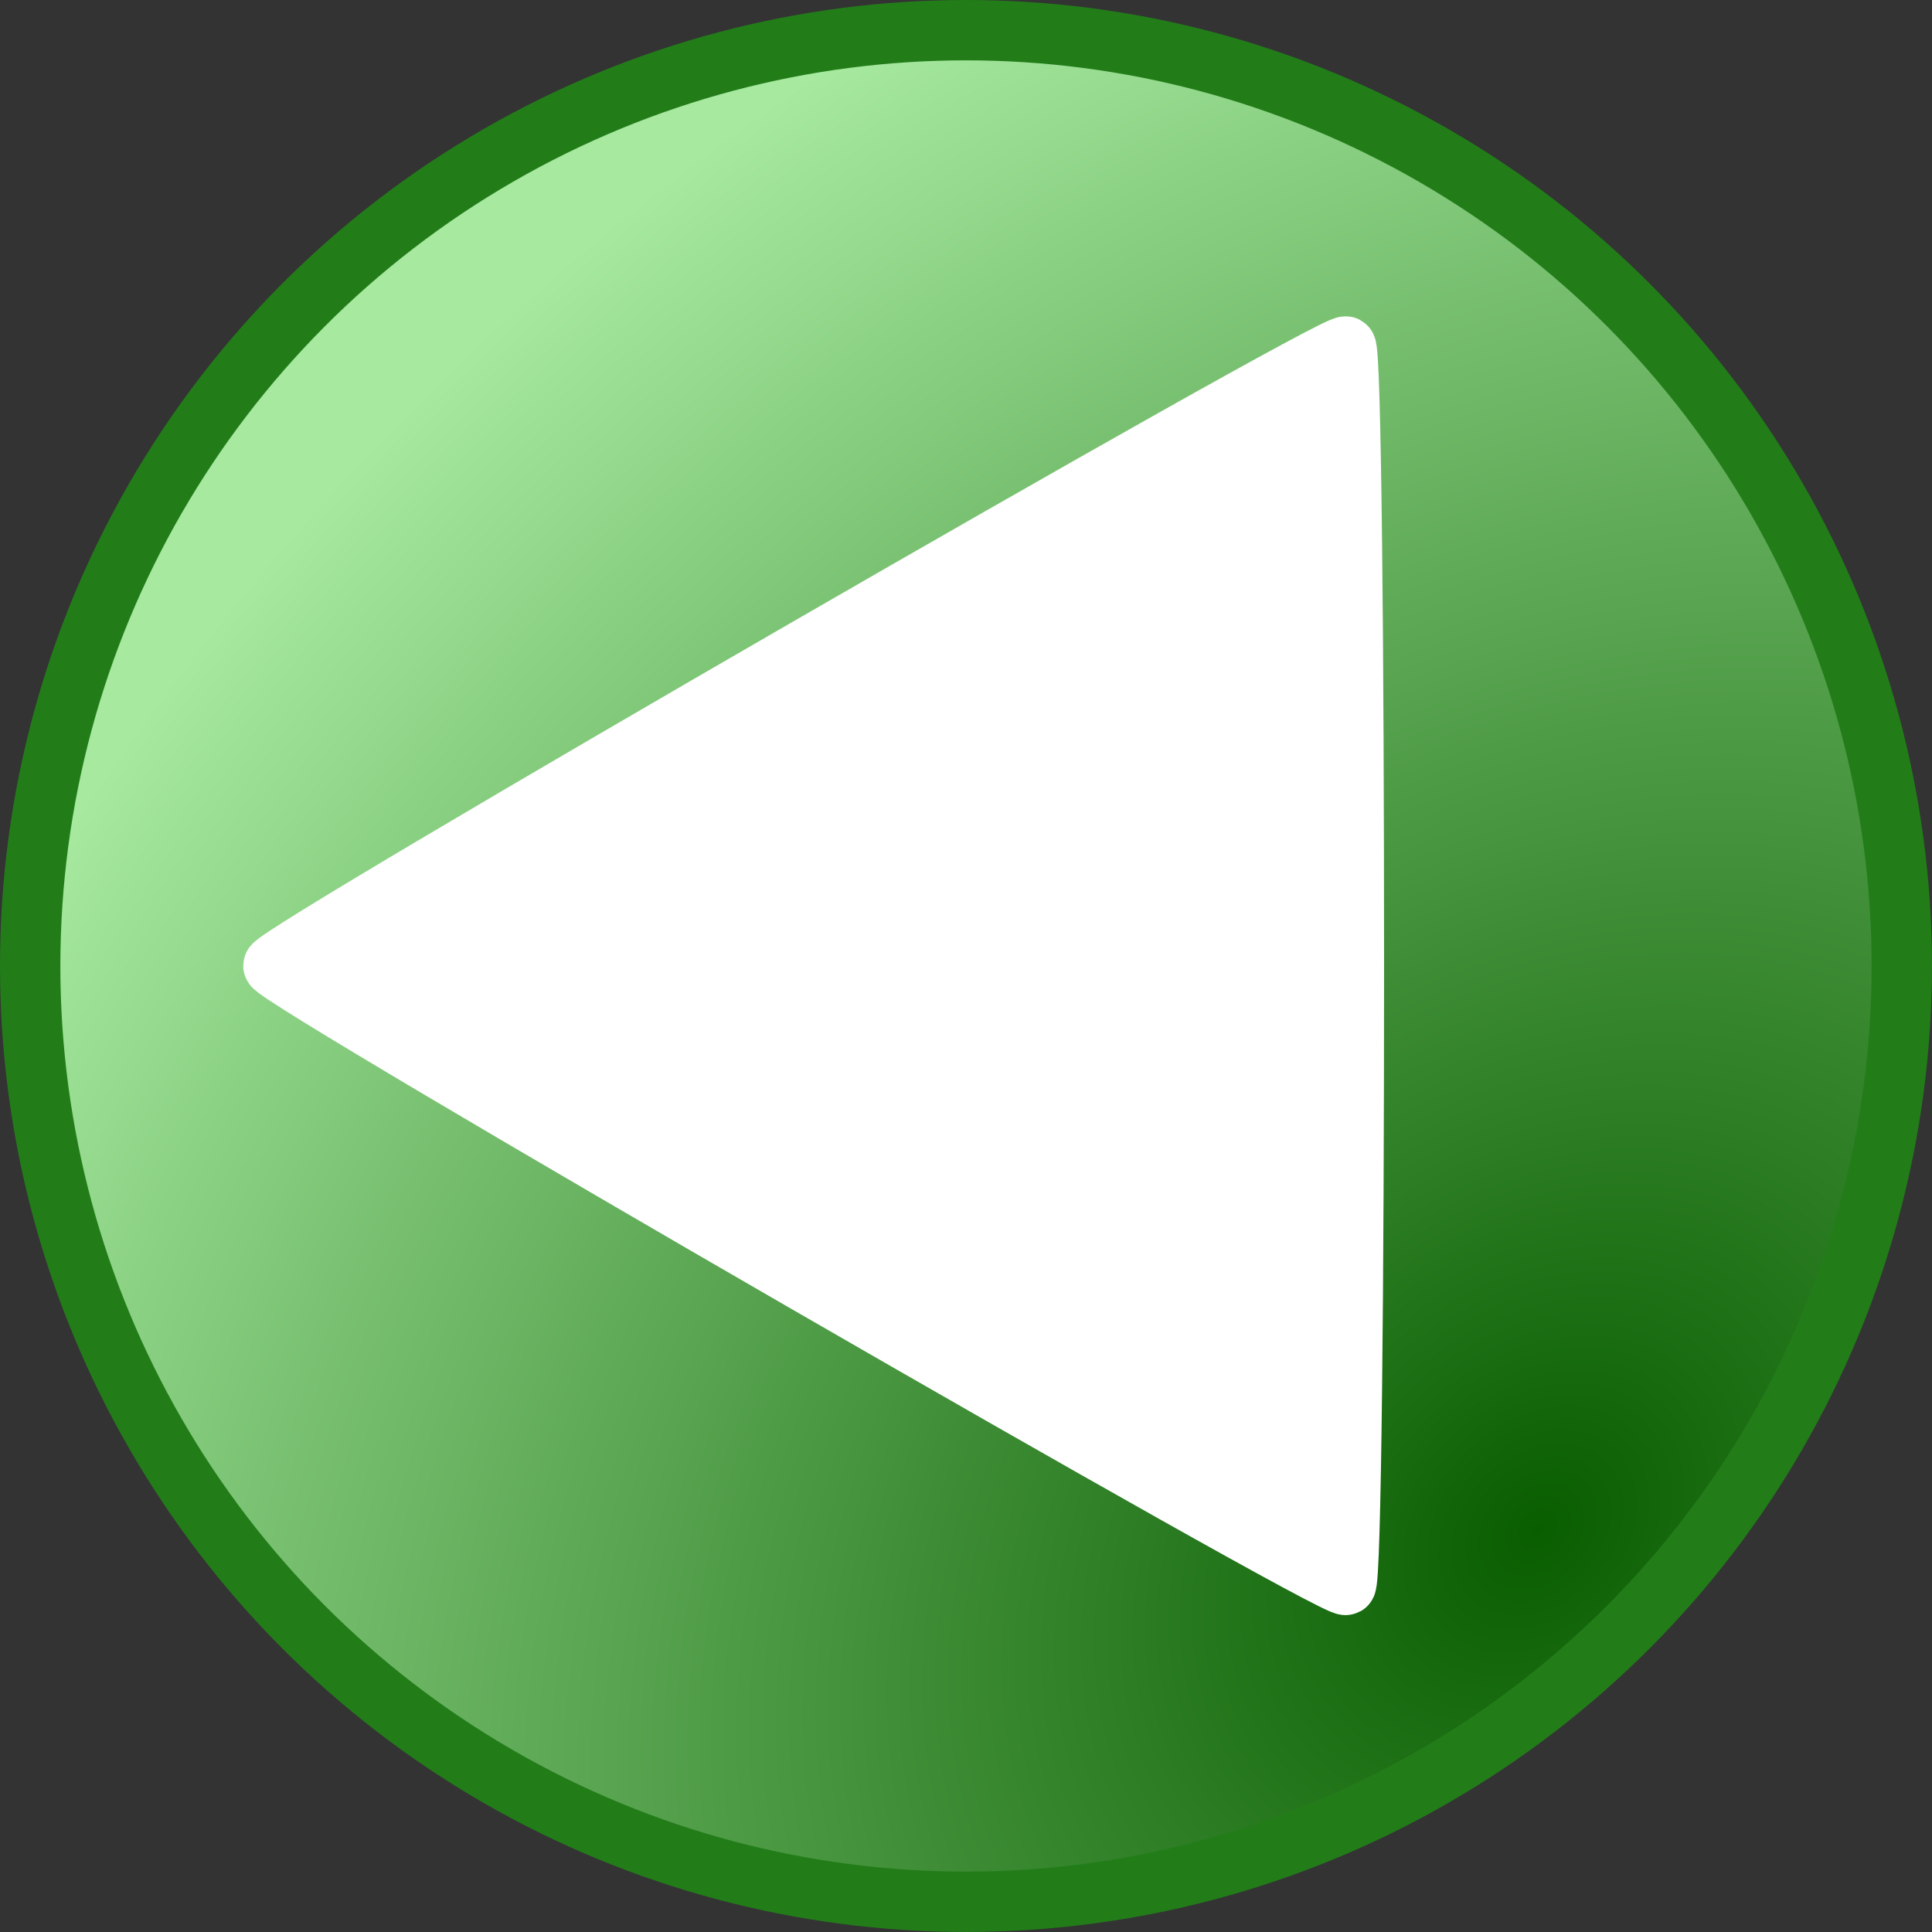 <?xml version="1.0" encoding="UTF-8" standalone="no"?>
<!-- Created with Inkscape (http://www.inkscape.org/) -->

<svg
   width="128"
   height="128"
   viewBox="0 0 33.867 33.867"
   version="1.1"
   id="svg5"
   sodipodi:docname="backward.svg"
   inkscape:version="1.1.1 (3bf5ae0d25, 2021-09-20)"
   xmlns:inkscape="http://www.inkscape.org/namespaces/inkscape"
   xmlns:sodipodi="http://sodipodi.sourceforge.net/DTD/sodipodi-0.dtd"
   xmlns:xlink="http://www.w3.org/1999/xlink"
   xmlns="http://www.w3.org/2000/svg"
   xmlns:svg="http://www.w3.org/2000/svg">
  <rect x="0" y="0" width="33.867" height="33.867" fill="#333333" stroke="none"/>
  <sodipodi:namedview
     id="namedview7"
     pagecolor="#ffffff"
     bordercolor="#666666"
     borderopacity="1.0"
     inkscape:pageshadow="2"
     inkscape:pageopacity="0.0"
     inkscape:pagecheckerboard="0"
     inkscape:document-units="px"
     showgrid="false"
     units="px"
     inkscape:zoom="2.5620932"
     inkscape:cx="30.053552"
     inkscape:cy="66.156844"
     inkscape:window-width="1920"
     inkscape:window-height="1007"
     inkscape:window-x="-8"
     inkscape:window-y="-8"
     inkscape:window-maximized="1"
     inkscape:current-layer="layer1" />
  <defs
     id="defs2">
    <linearGradient
       inkscape:collect="always"
       id="linearGradient7188">
      <stop
         style="stop-color:#095e00;stop-opacity:1"
         offset="0"
         id="stop7184" />
      <stop
         style="stop-color:#a6e99f;stop-opacity:1"
         offset="1"
         id="stop7186" />
    </linearGradient>
    <radialGradient
       inkscape:collect="always"
       xlink:href="#linearGradient7188"
       id="radialGradient7190"
       cx="30.162"
       cy="8.442"
       fx="30.162"
       fy="8.442"
       r="16.316"
       gradientUnits="userSpaceOnUse"
       gradientTransform="matrix(1.56,-1.572,1.214,1.205,-30.36,64.066)" />
  </defs>
  <g
     inkscape:label="Layer 1"
     inkscape:groupmode="layer"
     id="layer1">
    <circle
       style="mix-blend-mode:normal;fill:url(#radialGradient7190);fill-opacity:1;fill-rule:nonzero;stroke:#227d19;stroke-width:1.058;stroke-linecap:round;stroke-linejoin:round;stroke-miterlimit:4;stroke-dasharray:none;stroke-opacity:1;paint-order:stroke fill markers"
       id="path846"
       cx="16.933"
       cy="16.933"
       r="16.404" />
    <path
       sodipodi:type="star"
       style="fill:#ffffff;fill-opacity:1;stroke:#ffffff;stroke-width:5.369;stroke-linecap:round;stroke-linejoin:round;stroke-miterlimit:4;stroke-dasharray:none;stroke-opacity:1;paint-order:stroke fill markers"
       id="path3304"
       inkscape:flatsided="true"
       sodipodi:sides="3"
       sodipodi:cx="48.788235"
       sodipodi:cy="40.201504"
       sodipodi:r1="63.619858"
       sodipodi:r2="31.809929"
       sodipodi:arg1="0"
       sodipodi:arg2="1.0471976"
       inkscape:rounded="0.01"
       inkscape:randomized="0"
       d="m 112.408,40.202 c 0,1.102 -94.475,55.647 -95.43,55.096 -0.954,-0.551 -0.954,-109.642 0,-110.193 0.954,-0.551 95.43,53.994 95.43,55.096 z"
       transform="matrix(-0.197,0,0,0.197,26.937,9.009)"
       inkscape:transform-center-x="3.1349916" />
  </g>
</svg>
